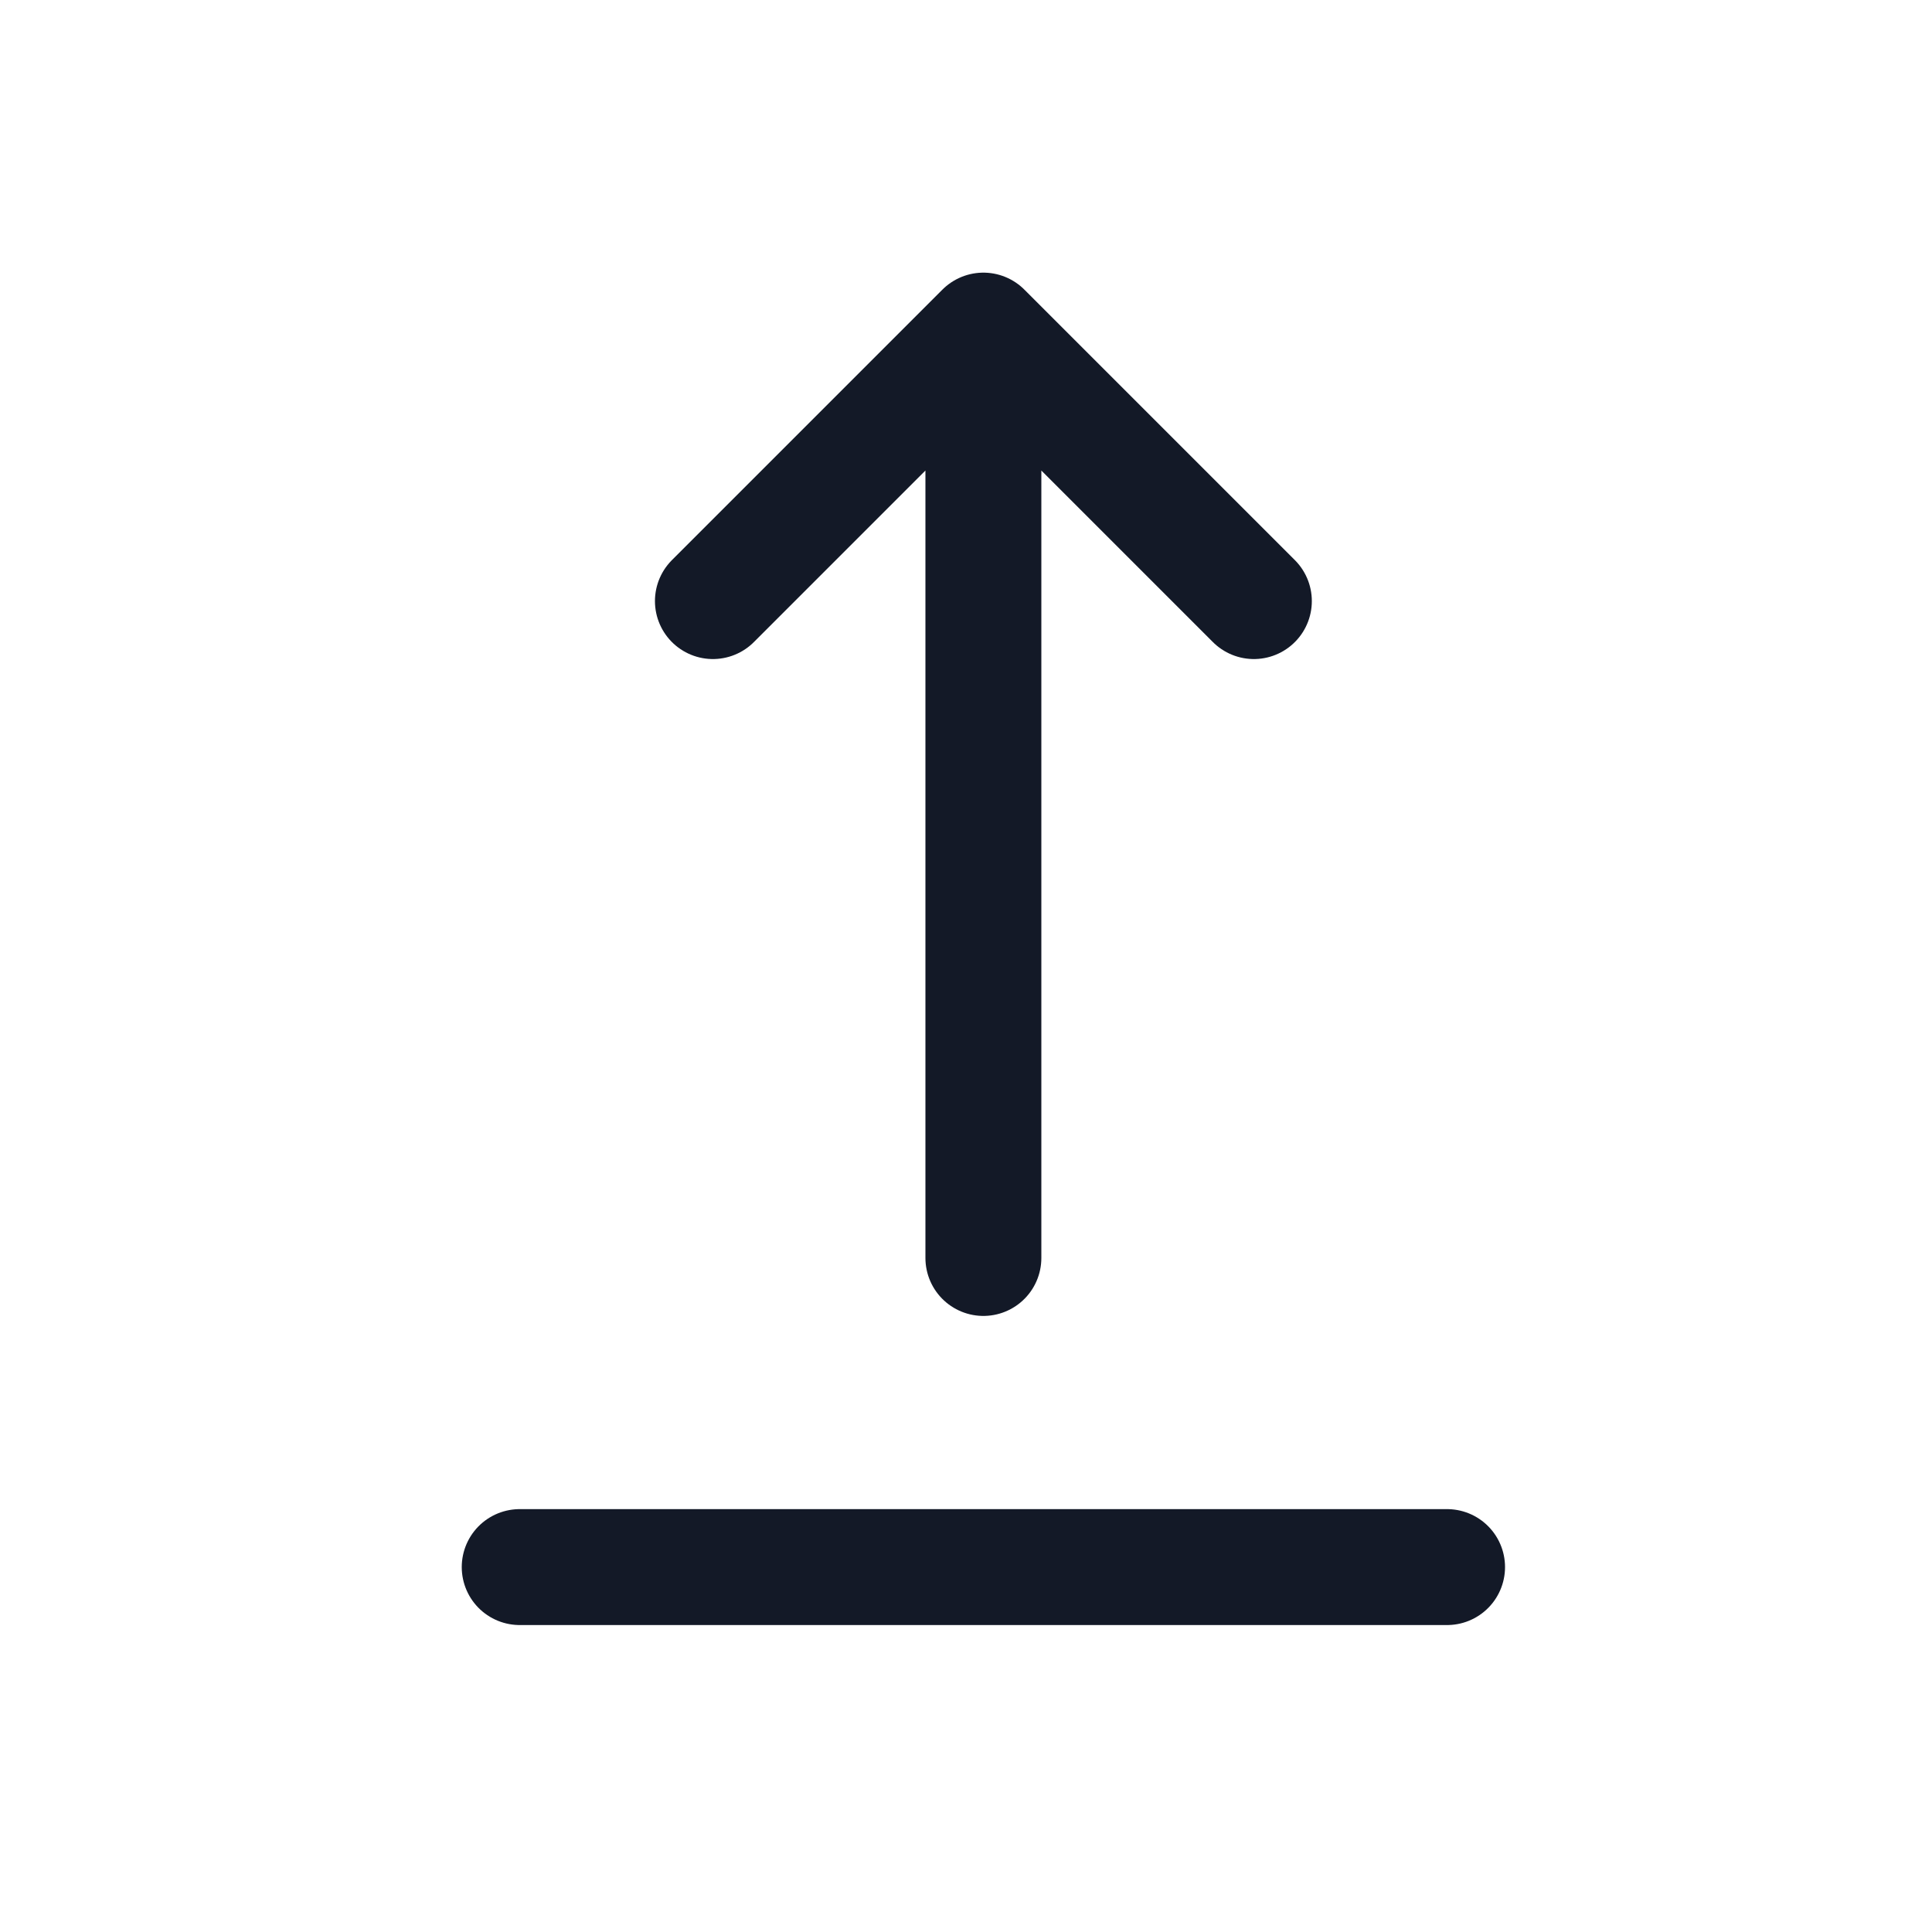 <svg width="25" height="25" viewBox="0 0 25 25" fill="none" xmlns="http://www.w3.org/2000/svg">
<path d="M6.725 20.278L18.725 20.278" stroke="#131927" stroke-width="1.5" stroke-linecap="round" stroke-linejoin="round"/>
<path d="M12.725 16.278V4.278M12.725 4.278L16.225 7.778M12.725 4.278L9.225 7.778" stroke="#131927" stroke-width="1.5" stroke-linecap="round" stroke-linejoin="round"/>
</svg>
